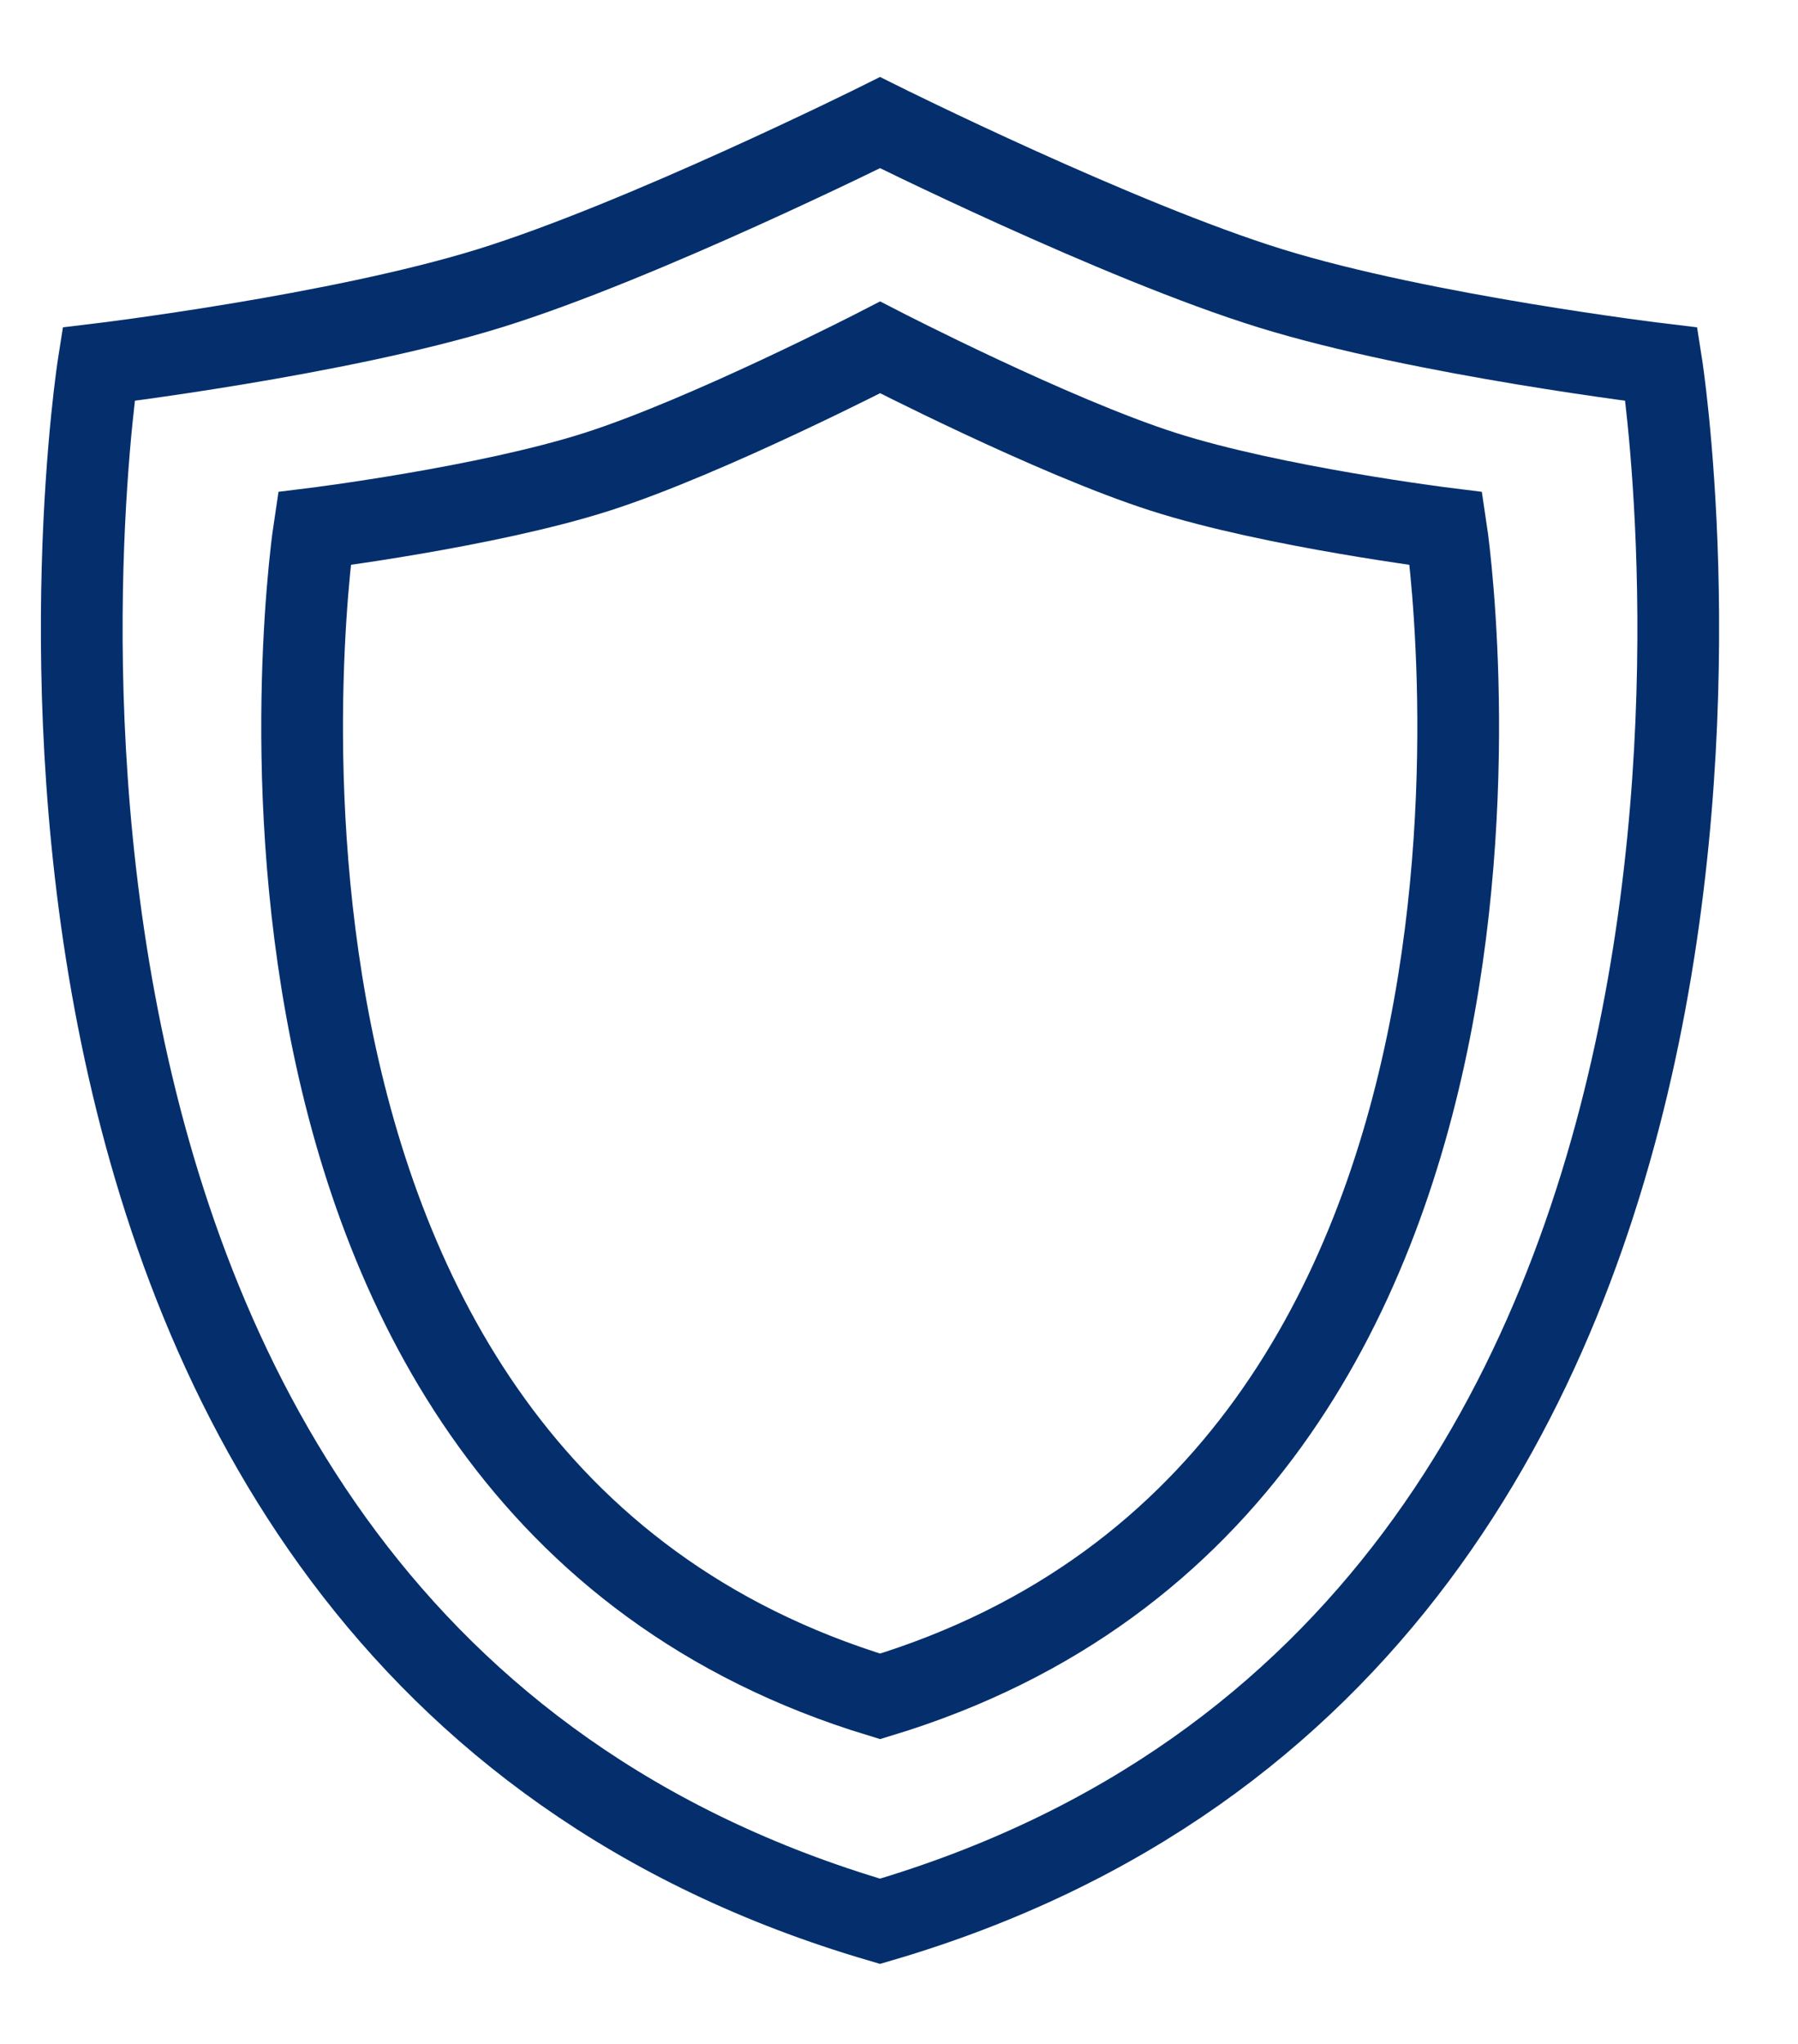 <svg width="22" height="25" viewBox="0 0 22 25" fill="none" xmlns="http://www.w3.org/2000/svg">
<path d="M1.205 4.455C1.205 4.455 4.119 4.105 5.986 3.528C7.853 2.951 10.768 1.5 10.768 1.5C10.768 1.5 13.682 2.951 15.549 3.528C17.416 4.105 20.33 4.455 20.33 4.455C20.33 4.455 22.775 19.982 10.768 23.5C-1.24 19.982 1.205 4.455 1.205 4.455Z" stroke="#042F6C"/>
<path d="M3.845 6.465C3.845 6.465 5.955 6.203 7.307 5.77C8.659 5.337 10.769 4.249 10.769 4.249C10.769 4.249 12.88 5.337 14.232 5.77C15.584 6.203 17.694 6.465 17.694 6.465C17.694 6.465 19.464 18.11 10.769 20.749C2.074 18.11 3.845 6.465 3.845 6.465Z" stroke="#042F6C"/>
</svg>
